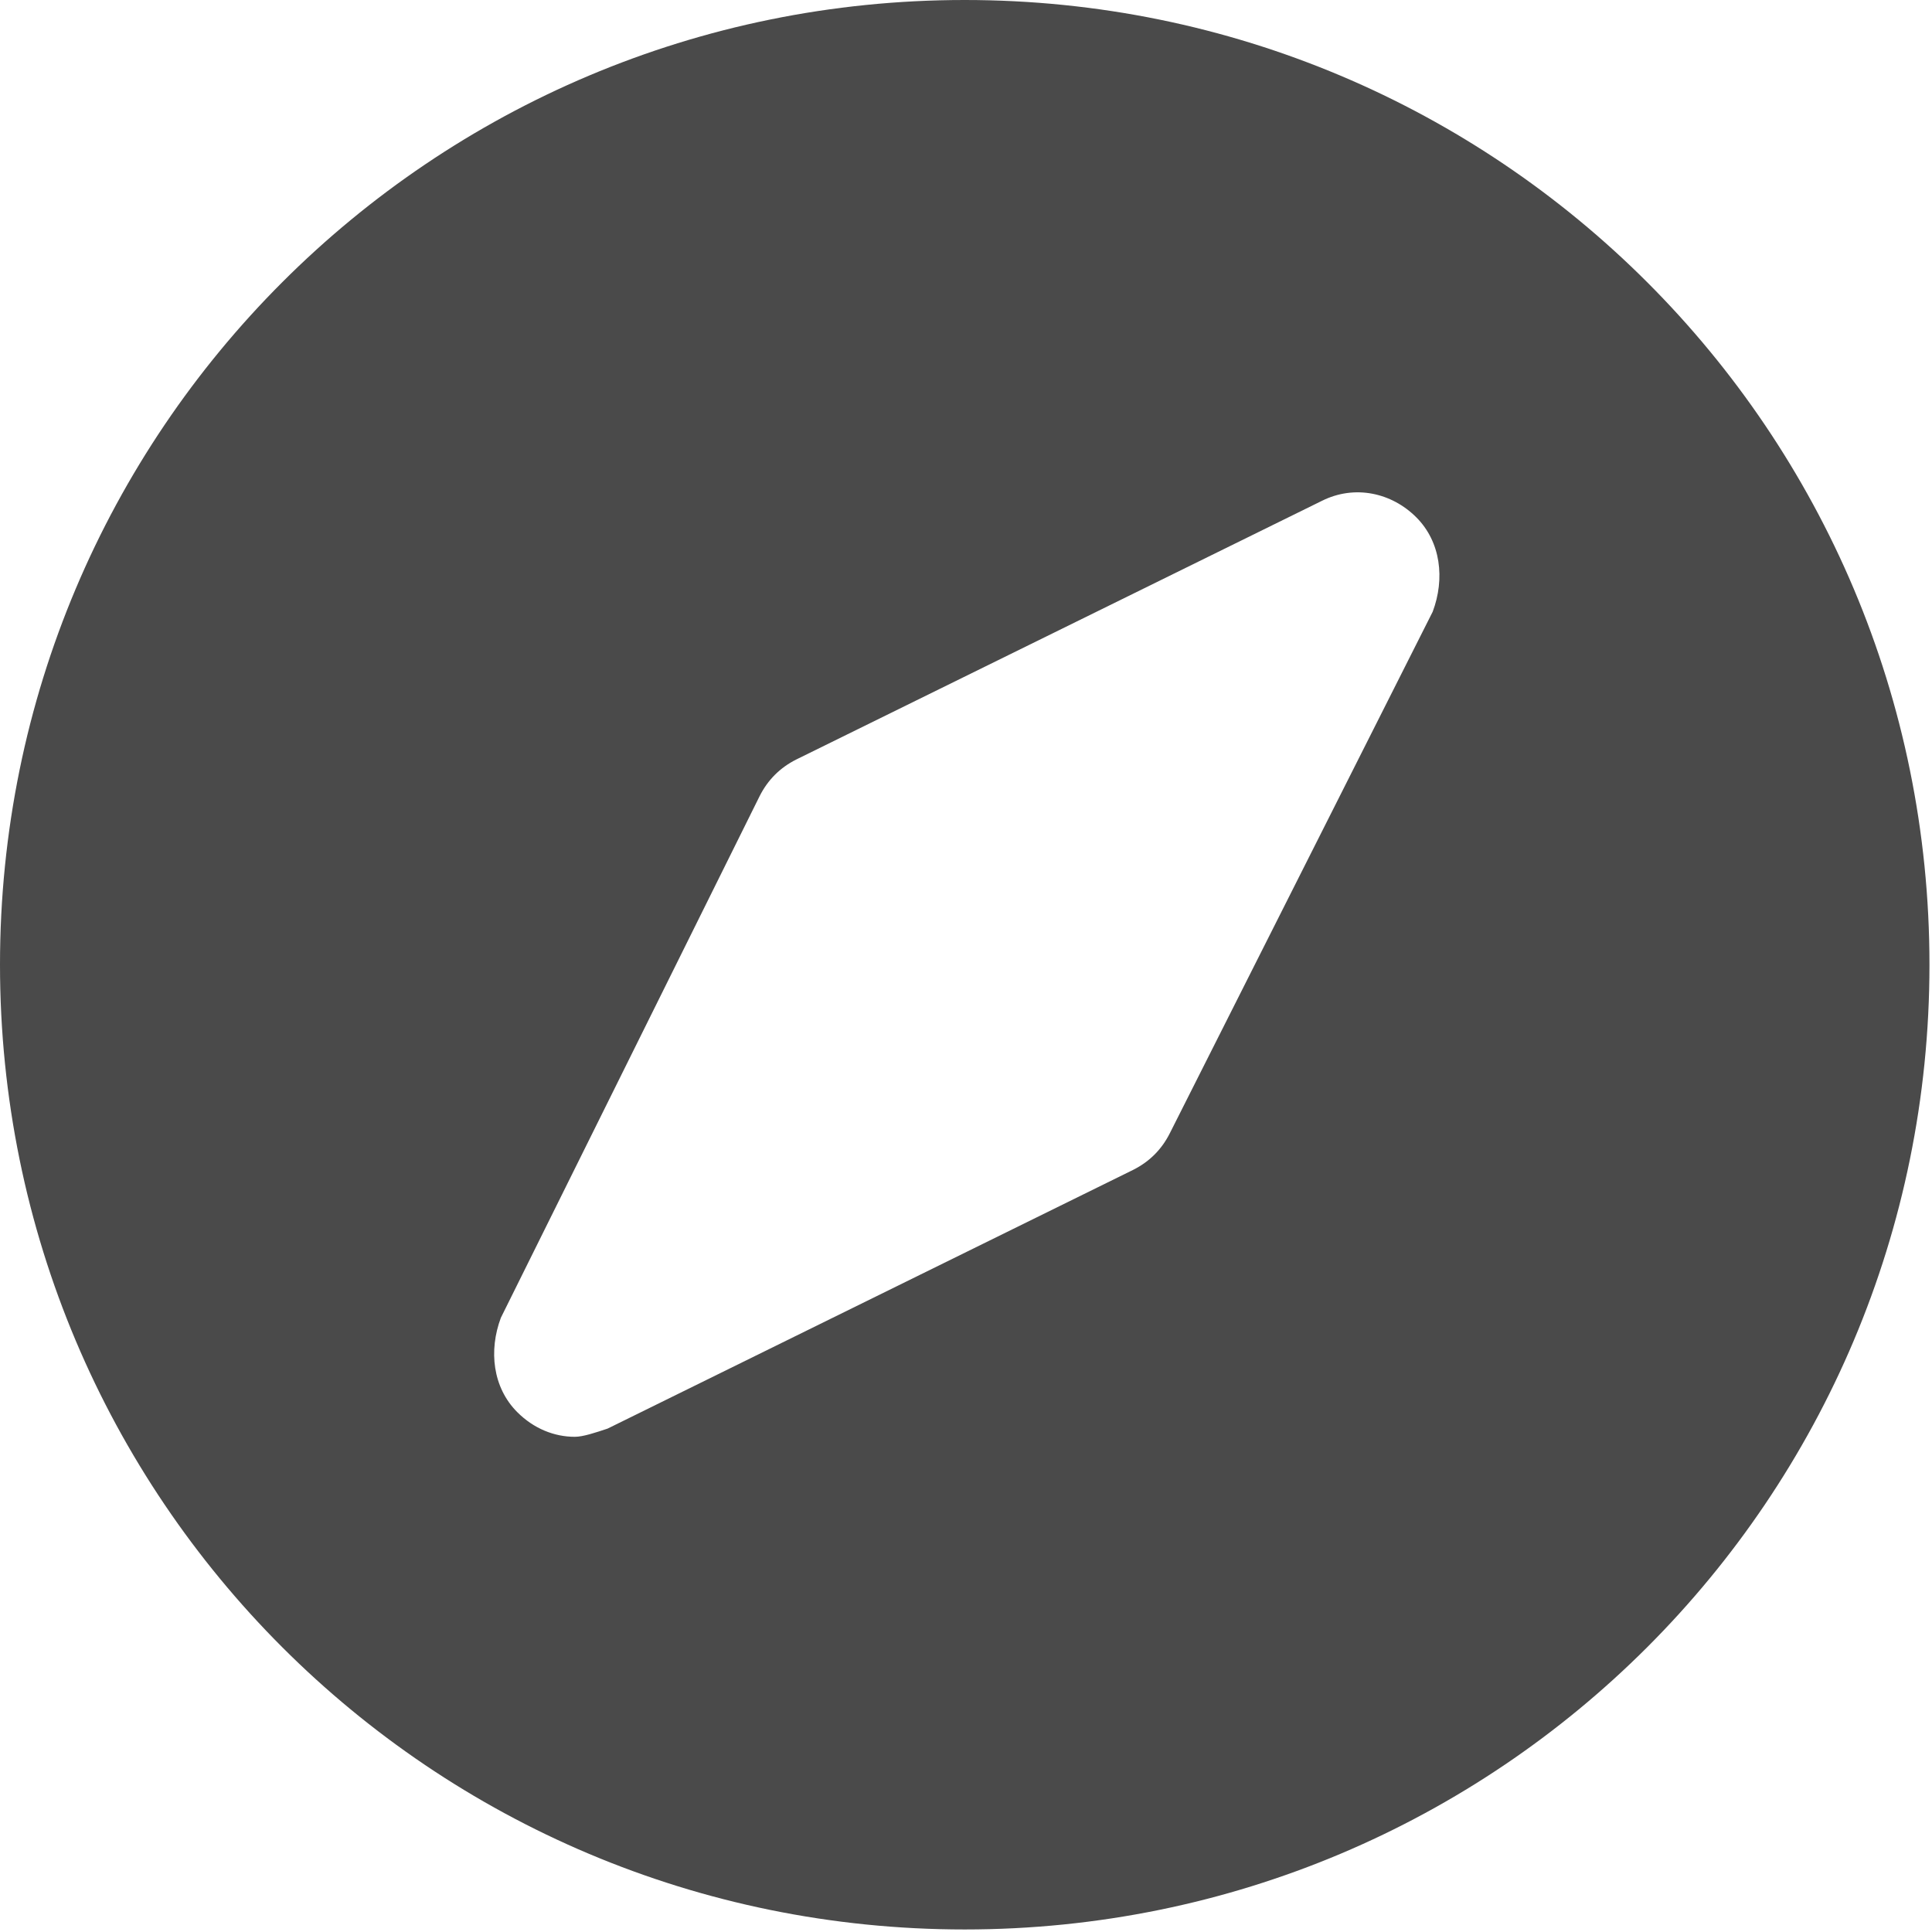 <?xml version="1.0" encoding="UTF-8"?>
<svg width="16px" height="16px" viewBox="0 0 16 16" version="1.1" xmlns="http://www.w3.org/2000/svg" xmlns:xlink="http://www.w3.org/1999/xlink">
    <!-- Generator: Sketch 41.2 (35397) - http://www.bohemiancoding.com/sketch -->
    <title>near</title>
    <desc>Created with Sketch.</desc>
    <defs></defs>
    <g id="Welcome" stroke="none" stroke-width="1" fill="none" fill-rule="evenodd">
        <g id="Modelling---proximity" transform="translate(-32, -641)" fill="#4A4A4A">
            <g id="near" transform="translate(32, 641)">
                <g id="Layer_1">
                    <path d="M7.989,0 C3.57,0 0,3.57 0,7.989 C0,12.409 3.57,15.979 7.989,15.979 C12.409,15.979 15.979,12.409 15.979,7.989 C15.979,3.57 12.409,0 7.989,0 Z M11.729,4.284 C11.525,4.08 11.219,4.012 10.947,4.148 L6.596,6.289 C6.46,6.357 6.358,6.459 6.29,6.595 L4.148,10.913 C4.046,11.185 4.08,11.491 4.284,11.695 C4.42,11.831 4.59,11.899 4.76,11.899 C4.828,11.899 4.93,11.865 5.032,11.831 L9.383,9.689 C9.519,9.621 9.621,9.519 9.689,9.383 L11.865,5.066 C11.967,4.794 11.933,4.488 11.729,4.284 Z" id="Combined-Shape"></path>
                </g>
            </g>
        </g>
    </g>
</svg>